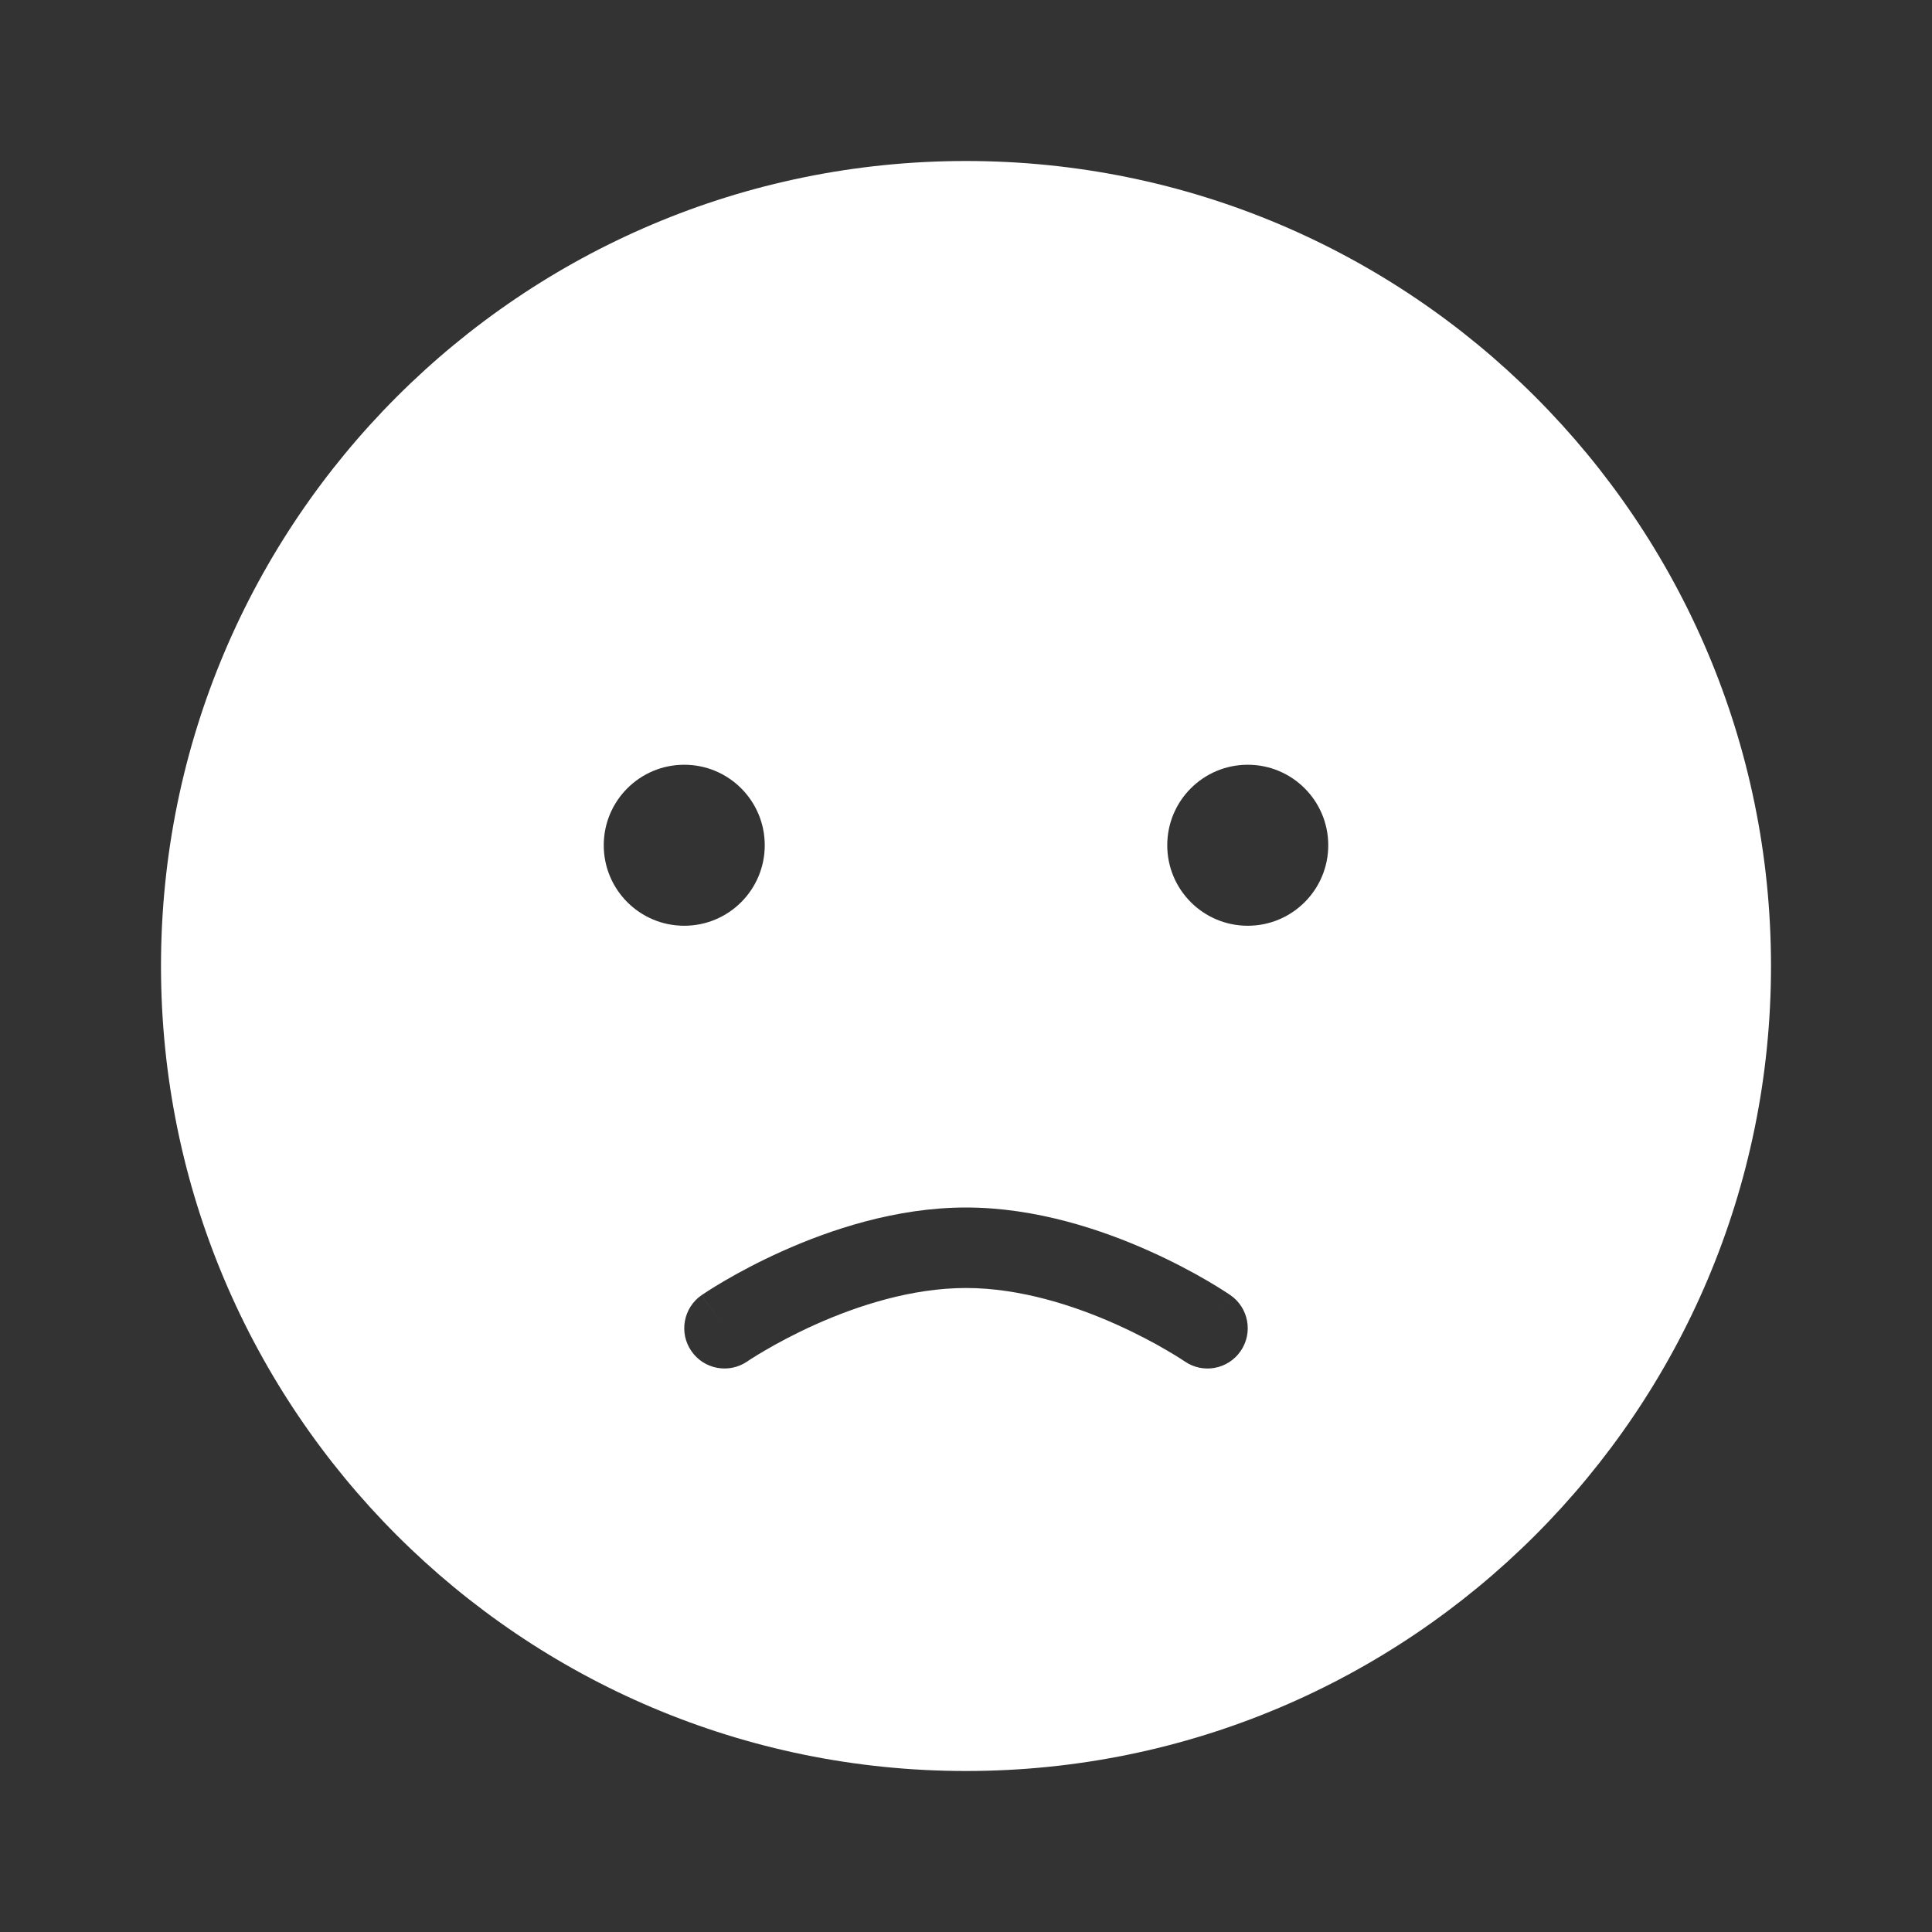 <svg fill="currentColor" stroke="none" viewBox="0 0 48 48"  xmlns="http://www.w3.org/2000/svg">
<path d="M19 21C19 22.105 18.105 23 17 23C15.895 23 15 22.105 15 21C15 19.895 15.895 19 17 19C18.105 19 19 19.895 19 21Z" fill="#333333"/>
<path d="M31 23C32.105 23 33 22.105 33 21C33 19.895 32.105 19 31 19C29.895 19 29 19.895 29 21C29 22.105 29.895 23 31 23Z" fill="#333333"/>
<path d="M18.569 33.822L18.567 33.824C18.113 34.136 17.49 34.022 17.177 33.567C16.863 33.112 16.978 32.49 17.433 32.176L18 33C17.433 32.176 17.433 32.176 17.434 32.176L17.435 32.175L17.438 32.173L17.448 32.166L17.48 32.145C17.506 32.127 17.544 32.102 17.592 32.072C17.687 32.011 17.824 31.925 17.997 31.824C18.342 31.622 18.834 31.355 19.429 31.088C20.605 30.56 22.252 30 24 30C25.748 30 27.395 30.56 28.571 31.088C29.166 31.355 29.658 31.622 30.003 31.824C30.176 31.925 30.313 32.011 30.408 32.072C30.456 32.102 30.494 32.127 30.52 32.145L30.552 32.166L30.562 32.173L30.565 32.175L30.567 32.176L30.095 32.862L30.504 32.268C30.526 32.237 30.54 32.216 30.549 32.202C30.567 32.177 30.567 32.176 30.567 32.176C31.022 32.49 31.137 33.112 30.823 33.567C30.51 34.022 29.889 34.137 29.434 33.824L29.433 33.824L29.431 33.822L29.413 33.81L29.382 33.79L29.358 33.774L29.33 33.756C29.255 33.708 29.141 33.637 28.993 33.551C28.697 33.377 28.269 33.145 27.751 32.912C26.701 32.44 25.349 32 24 32C22.651 32 21.299 32.44 20.248 32.912C19.731 33.145 19.303 33.377 19.007 33.551C18.859 33.637 18.745 33.708 18.67 33.756C18.632 33.78 18.605 33.799 18.587 33.81L18.569 33.822Z" fill="#333333"/>
<path fill-rule="evenodd" clip-rule="evenodd" d="M48 0H0V48H48V0ZM24 44C35.046 44 44 35.046 44 24C44 12.954 35.046 4 24 4C12.954 4 4 12.954 4 24C4 35.046 12.954 44 24 44Z" fill="#333333"/>
</svg>
